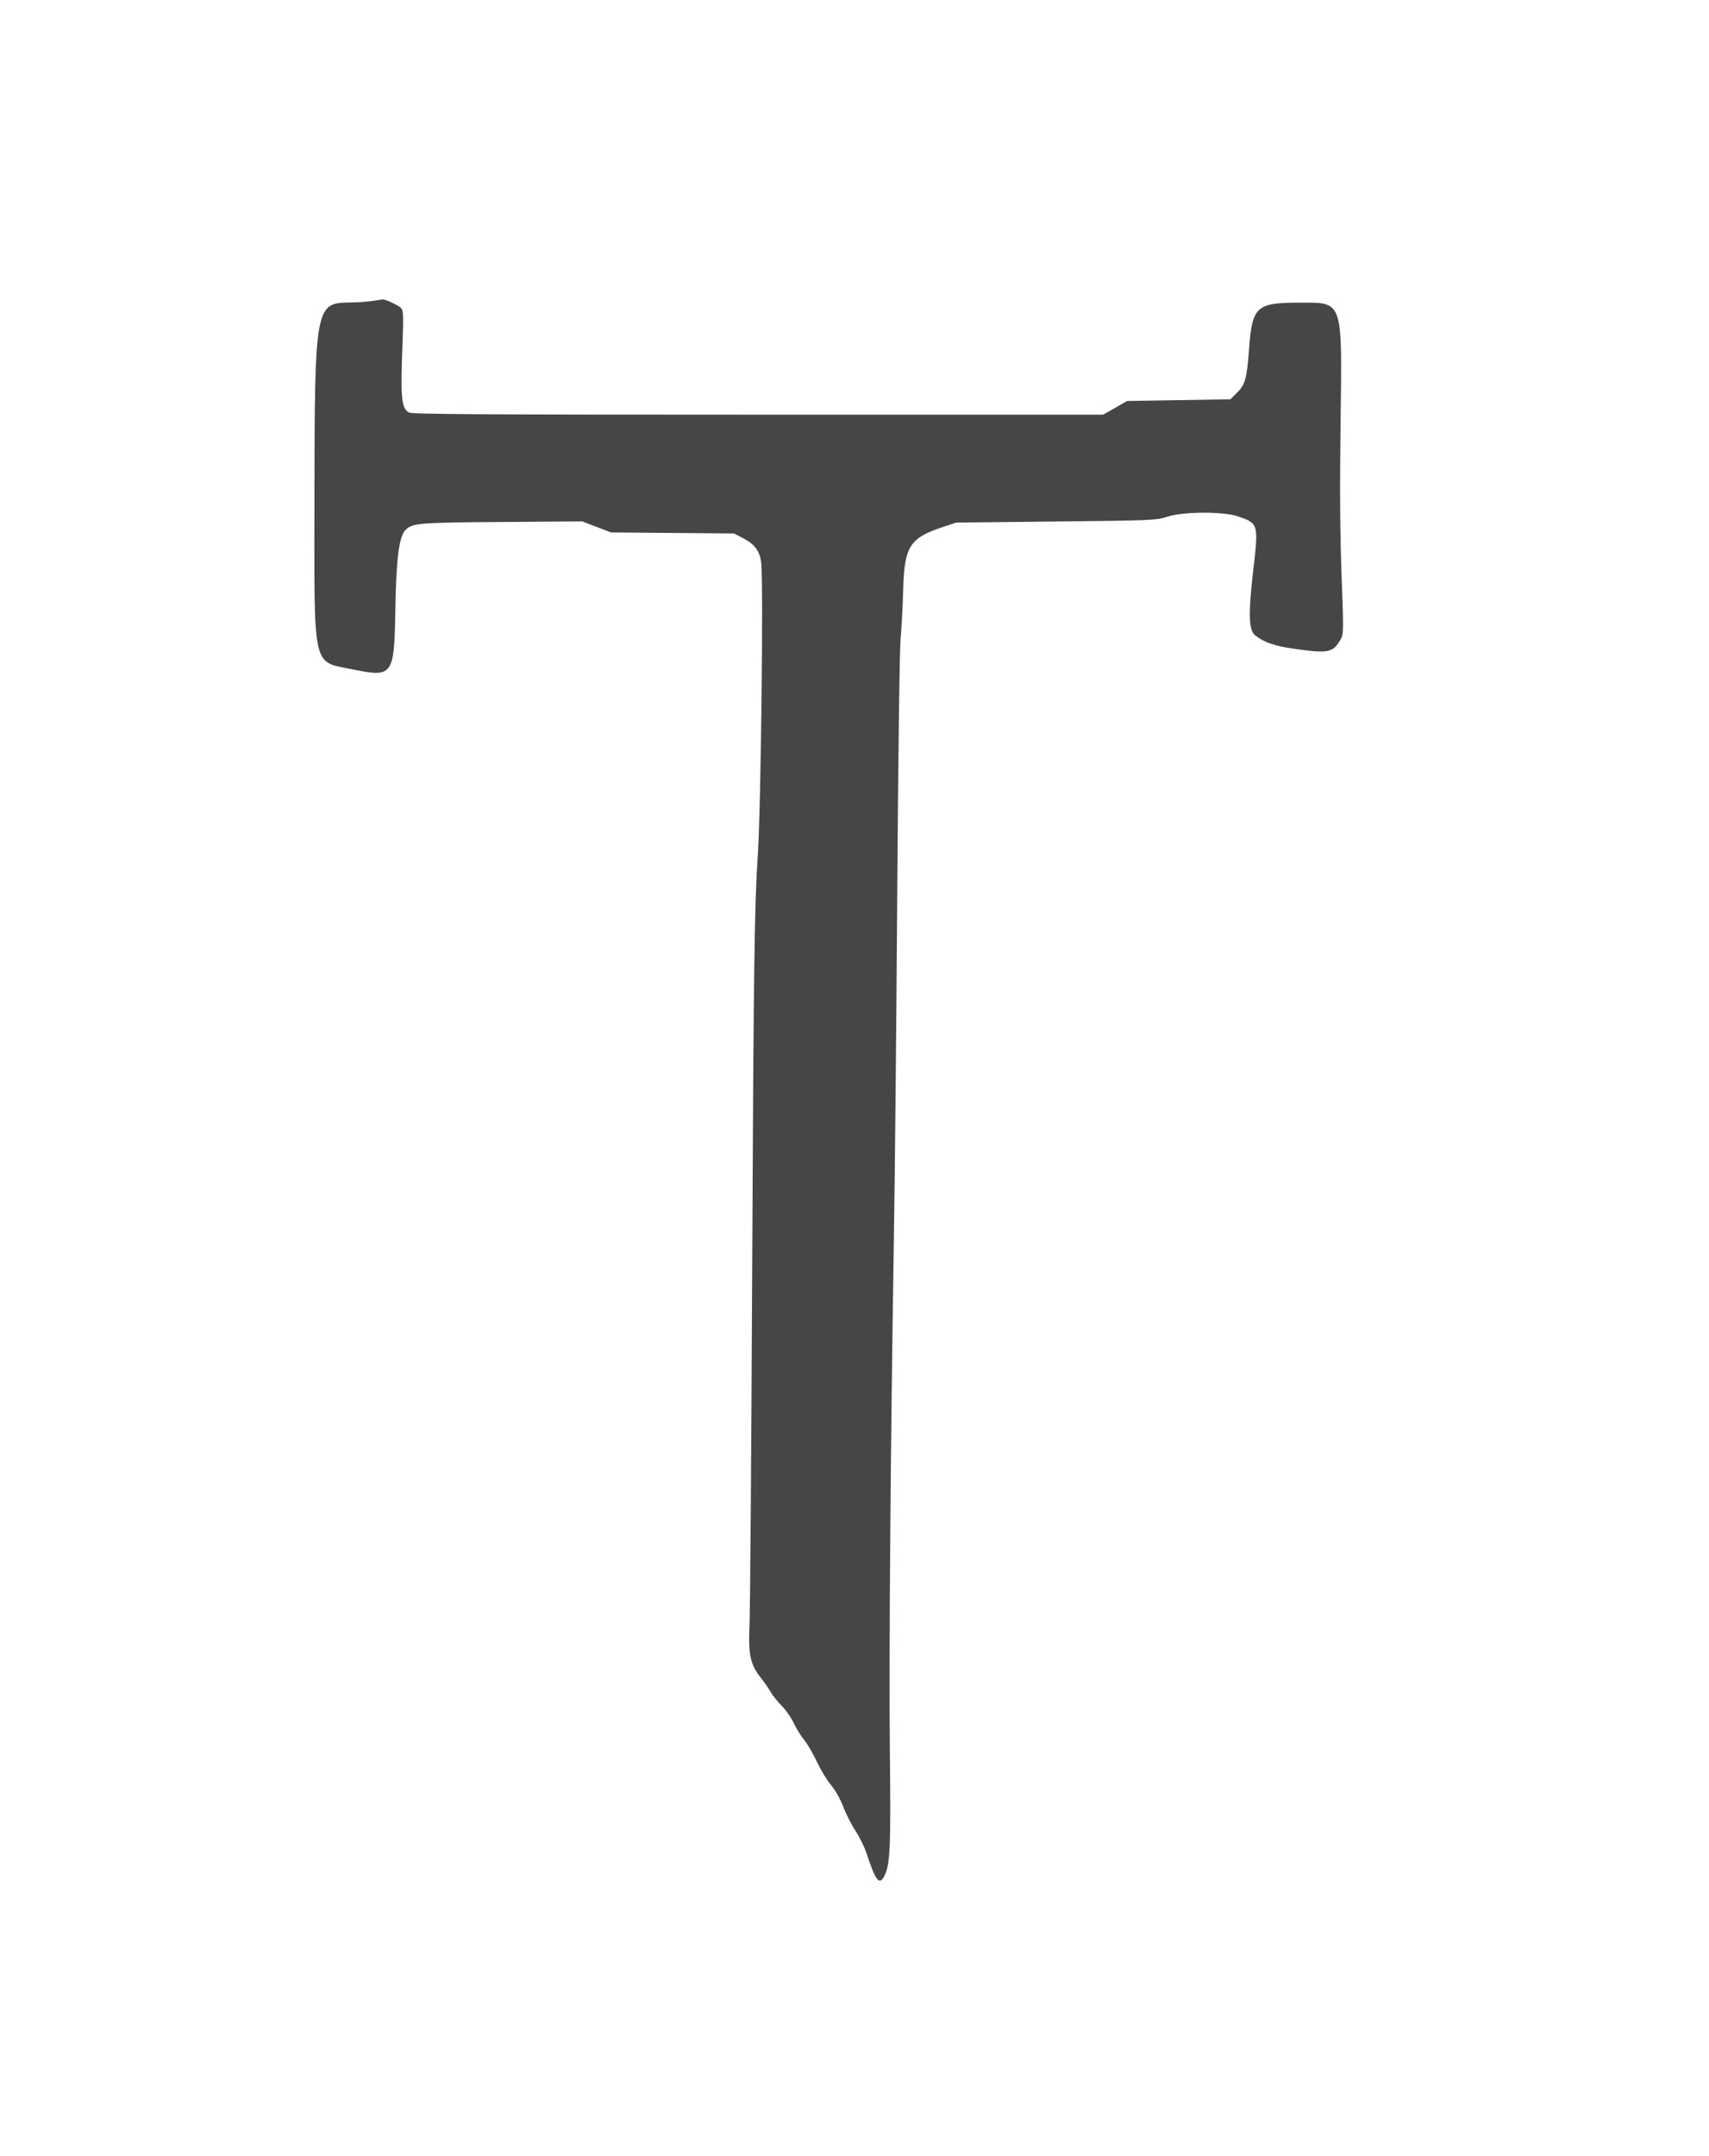 <?xml version="1.0" standalone="no"?>
<svg id="svg" version="1.1" xmlns="http://www.w3.org/2000/svg" xmlns:xlink="http://www.w3.org/1999/xlink" viewBox="0, 0, 400,504.348" style=""><g id="svgg"><path id="path0" d="M87.000 70.418 C 85.900 70.590,83.509 70.746,81.686 70.765 C 73.822 70.848,73.640 71.872,73.596 116.400 C 73.556 157.163,72.995 154.625,82.483 156.568 C 92.000 158.518,92.280 158.123,92.538 142.400 C 92.727 130.904,93.390 125.605,94.834 124.055 C 96.420 122.353,97.690 122.243,117.439 122.100 L 136.278 121.964 139.639 123.254 L 143.000 124.543 157.400 124.664 L 171.800 124.786 174.000 125.931 C 176.631 127.300,177.801 128.875,178.151 131.516 C 178.718 135.788,178.099 189.379,177.358 200.200 C 176.589 211.426,176.373 227.449,176.050 297.200 C 175.854 339.550,175.573 376.900,175.425 380.200 C 175.117 387.080,175.623 389.394,178.115 392.511 C 178.858 393.440,179.884 394.920,180.394 395.800 C 180.905 396.680,182.072 398.140,182.988 399.043 C 183.903 399.947,185.147 401.730,185.751 403.006 C 186.355 404.281,187.466 406.078,188.221 406.999 C 188.975 407.920,190.318 410.222,191.205 412.114 C 192.092 414.007,193.579 416.456,194.509 417.556 C 195.508 418.739,196.678 420.811,197.367 422.622 C 198.009 424.308,199.309 426.866,200.256 428.307 C 201.203 429.749,202.365 432.114,202.838 433.564 C 204.934 439.983,205.811 441.100,206.980 438.838 C 208.346 436.198,208.517 432.371,208.279 409.800 C 208.046 387.769,208.439 337.655,209.217 290.000 C 209.445 276.030,209.799 239.670,210.004 209.200 C 210.217 177.487,210.552 151.919,210.789 149.400 C 211.016 146.980,211.295 141.670,211.409 137.600 C 211.682 127.862,212.970 125.843,220.514 123.332 L 223.800 122.239 247.200 121.986 C 269.752 121.744,270.694 121.703,273.200 120.870 C 276.880 119.647,286.330 119.606,289.794 120.798 C 294.540 122.431,294.589 122.600,293.346 133.230 C 292.162 143.362,292.252 147.354,293.693 148.542 C 295.699 150.197,298.280 151.106,302.800 151.749 C 310.897 152.903,311.957 152.697,313.757 149.624 C 314.487 148.377,314.495 147.849,314.000 134.466 C 313.644 124.865,313.570 114.080,313.760 99.400 C 314.143 69.775,314.490 70.800,304.062 70.800 C 294.093 70.800,293.091 71.709,292.369 81.400 C 291.836 88.547,291.470 89.917,289.589 91.800 L 287.990 93.400 275.895 93.600 L 263.800 93.800 261.000 95.400 L 258.200 97.000 177.400 97.000 C 112.915 97.000,96.421 96.898,95.714 96.493 C 93.943 95.481,93.723 93.139,94.209 80.504 C 94.449 74.254,94.402 72.684,93.958 72.149 C 93.364 71.433,90.222 69.967,89.467 70.053 C 89.210 70.083,88.100 70.247,87.000 70.418 " stroke="none" fill="#464646" fill-rule="evenodd"></path></g></svg>